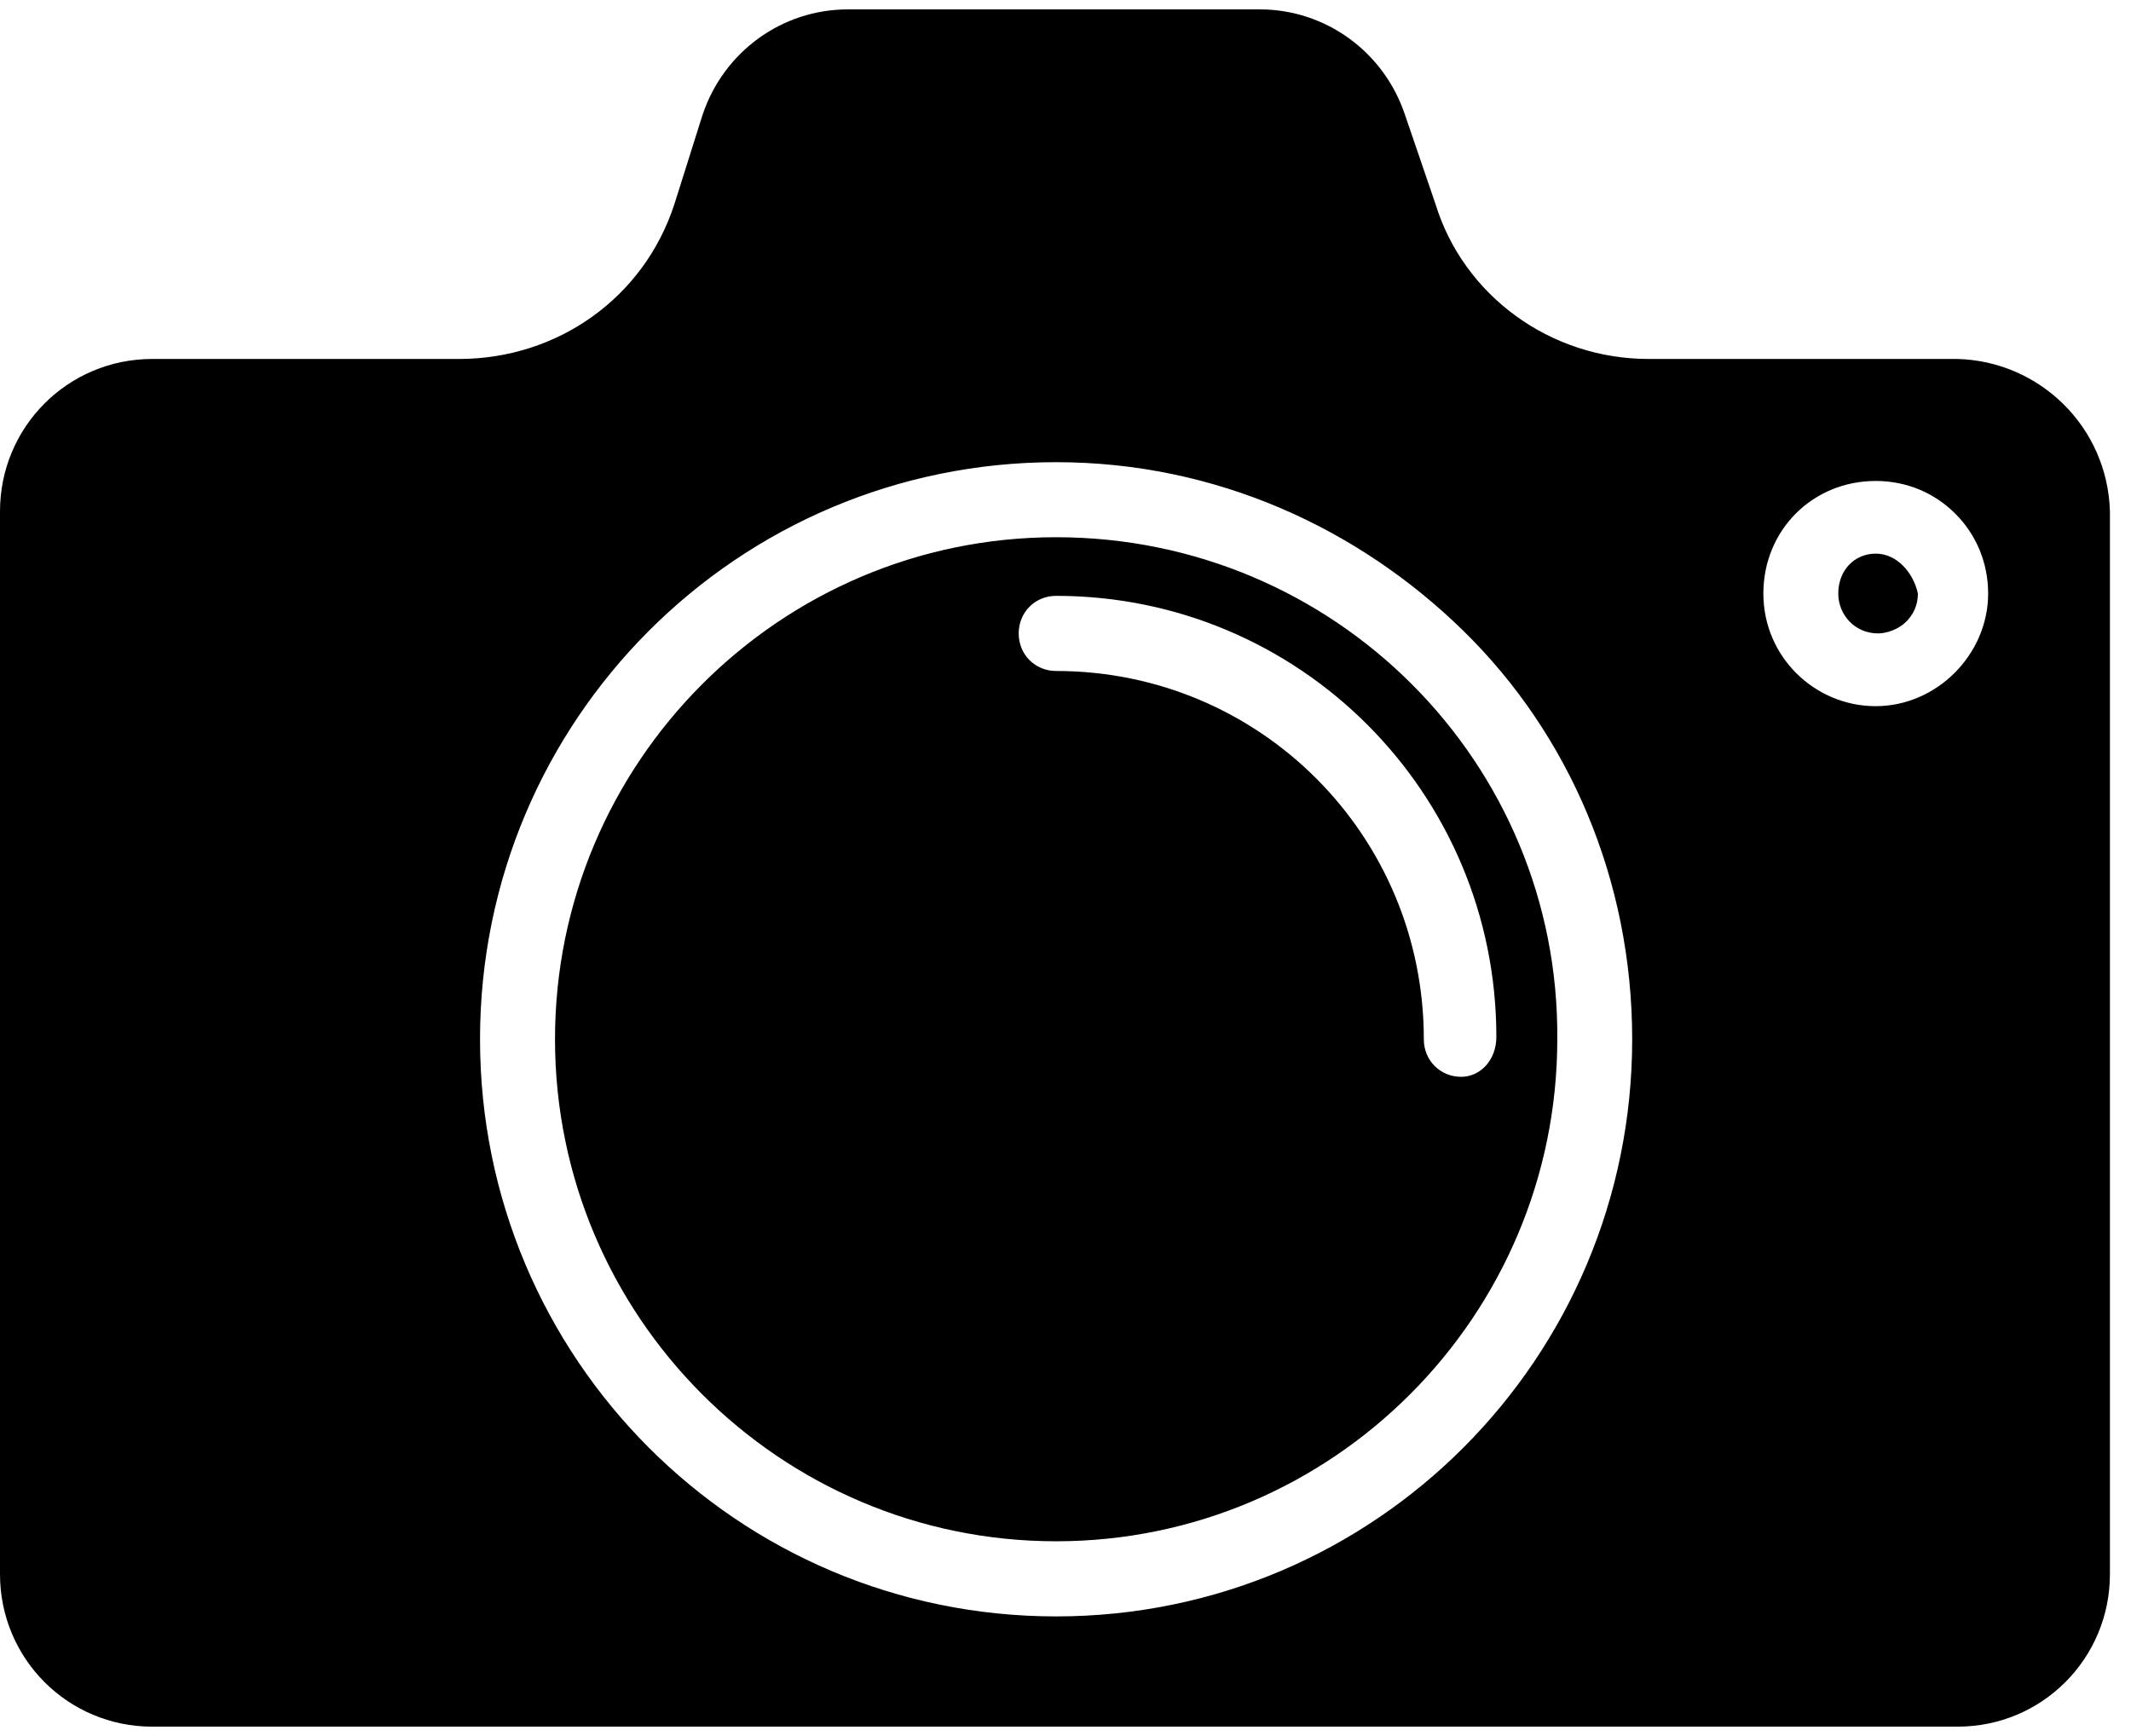 <svg width="27" height="22" viewBox="0 0 27 22" fill="none" xmlns="http://www.w3.org/2000/svg">
<path d="M13.381 6.808C9.88 6.808 7.032 9.662 7.032 13.17C7.032 16.678 9.88 19.532 13.381 19.532C16.882 19.532 19.731 16.678 19.731 13.17C19.76 9.662 16.912 6.808 13.381 6.808ZM18.514 13.646C18.247 13.646 18.04 13.438 18.04 13.17C18.04 10.584 15.963 8.503 13.381 8.503C13.114 8.503 12.907 8.295 12.907 8.027C12.907 7.759 13.114 7.551 13.381 7.551C16.467 7.551 18.959 10.049 18.959 13.14C18.959 13.438 18.752 13.646 18.514 13.646ZM23.766 7.016C23.499 7.016 23.291 7.224 23.291 7.522C23.291 7.789 23.499 8.027 23.796 8.027C23.914 8.027 24.063 7.968 24.152 7.878C24.241 7.789 24.3 7.67 24.3 7.522C24.241 7.254 24.033 7.016 23.766 7.016ZM23.766 7.016C23.499 7.016 23.291 7.224 23.291 7.522C23.291 7.789 23.499 8.027 23.796 8.027C23.914 8.027 24.063 7.968 24.152 7.878C24.241 7.789 24.3 7.67 24.3 7.522C24.241 7.254 24.033 7.016 23.766 7.016ZM13.381 6.808C9.88 6.808 7.032 9.662 7.032 13.17C7.032 16.678 9.88 19.532 13.381 19.532C16.882 19.532 19.731 16.678 19.731 13.17C19.76 9.662 16.912 6.808 13.381 6.808ZM18.514 13.646C18.247 13.646 18.04 13.438 18.04 13.17C18.04 10.584 15.963 8.503 13.381 8.503C13.114 8.503 12.907 8.295 12.907 8.027C12.907 7.759 13.114 7.551 13.381 7.551C16.467 7.551 18.959 10.049 18.959 13.14C18.959 13.438 18.752 13.646 18.514 13.646ZM24.804 4.549H20.888C19.642 4.549 18.544 3.746 18.188 2.586L17.802 1.457C17.535 0.654 16.793 0.119 15.963 0.119H10.741C9.91 0.119 9.168 0.654 8.901 1.457L8.545 2.586C8.159 3.776 7.062 4.549 5.815 4.549H1.929C0.86 4.549 0 5.411 0 6.481V19.949C0 21.019 0.86 21.881 1.929 21.881H24.804C25.872 21.881 26.733 21.019 26.733 19.949V6.481C26.703 5.411 25.843 4.578 24.804 4.549ZM13.381 20.484C9.346 20.484 6.082 17.213 6.082 13.17C6.082 9.127 9.346 5.857 13.381 5.857C15.399 5.857 17.209 6.689 18.544 7.997C19.879 9.305 20.68 11.149 20.68 13.17C20.68 17.213 17.416 20.484 13.381 20.484ZM23.766 8.949C22.994 8.949 22.342 8.324 22.342 7.522C22.342 6.719 22.965 6.095 23.766 6.095C24.152 6.095 24.508 6.243 24.775 6.511C25.042 6.778 25.19 7.135 25.19 7.522C25.19 8.295 24.537 8.949 23.766 8.949ZM23.766 7.016C23.499 7.016 23.291 7.224 23.291 7.522C23.291 7.789 23.499 8.027 23.796 8.027C23.914 8.027 24.063 7.968 24.152 7.878C24.241 7.789 24.3 7.67 24.3 7.522C24.241 7.254 24.033 7.016 23.766 7.016ZM13.381 6.808C9.88 6.808 7.032 9.662 7.032 13.17C7.032 16.678 9.88 19.532 13.381 19.532C16.882 19.532 19.731 16.678 19.731 13.17C19.76 9.662 16.912 6.808 13.381 6.808ZM18.514 13.646C18.247 13.646 18.04 13.438 18.04 13.17C18.04 10.584 15.963 8.503 13.381 8.503C13.114 8.503 12.907 8.295 12.907 8.027C12.907 7.759 13.114 7.551 13.381 7.551C16.467 7.551 18.959 10.049 18.959 13.14C18.959 13.438 18.752 13.646 18.514 13.646ZM13.381 6.808C9.88 6.808 7.032 9.662 7.032 13.17C7.032 16.678 9.88 19.532 13.381 19.532C16.882 19.532 19.731 16.678 19.731 13.17C19.76 9.662 16.912 6.808 13.381 6.808ZM18.514 13.646C18.247 13.646 18.04 13.438 18.04 13.17C18.04 10.584 15.963 8.503 13.381 8.503C13.114 8.503 12.907 8.295 12.907 8.027C12.907 7.759 13.114 7.551 13.381 7.551C16.467 7.551 18.959 10.049 18.959 13.14C18.959 13.438 18.752 13.646 18.514 13.646ZM13.381 6.808C9.88 6.808 7.032 9.662 7.032 13.17C7.032 16.678 9.88 19.532 13.381 19.532C16.882 19.532 19.731 16.678 19.731 13.17C19.76 9.662 16.912 6.808 13.381 6.808ZM18.514 13.646C18.247 13.646 18.04 13.438 18.04 13.17C18.04 10.584 15.963 8.503 13.381 8.503C13.114 8.503 12.907 8.295 12.907 8.027C12.907 7.759 13.114 7.551 13.381 7.551C16.467 7.551 18.959 10.049 18.959 13.14C18.959 13.438 18.752 13.646 18.514 13.646Z" fill="black"/>
</svg>
